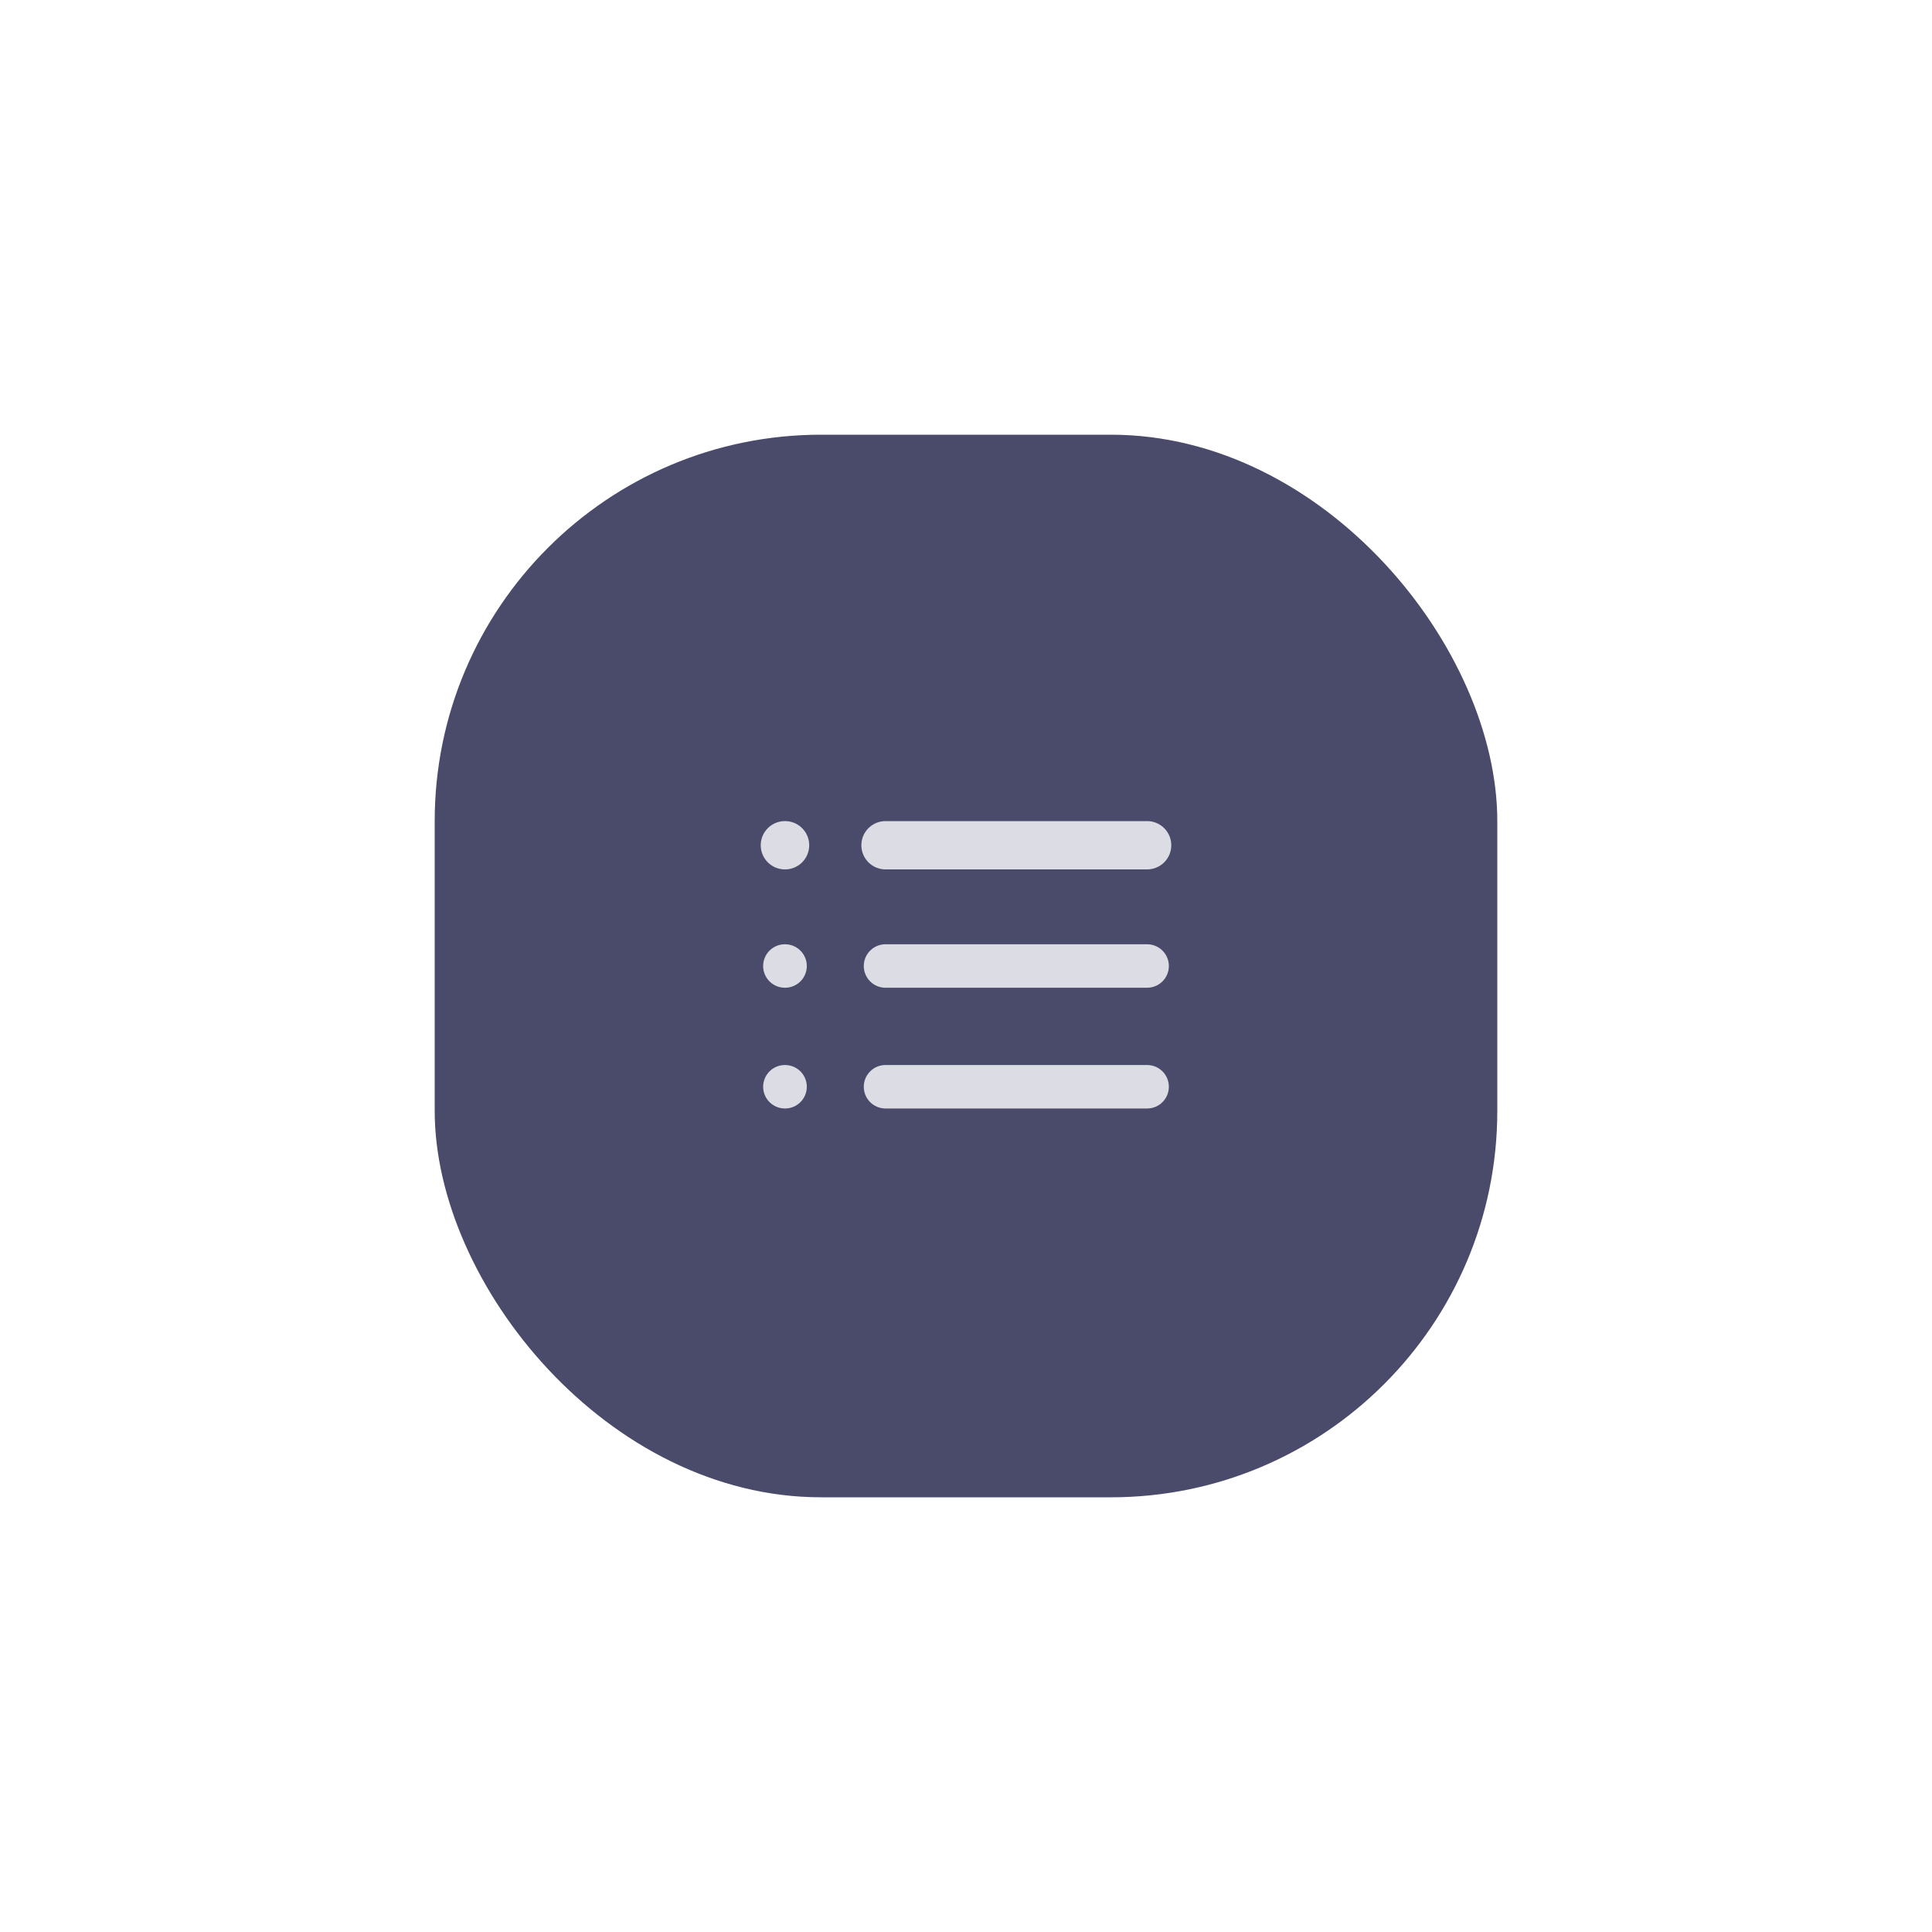 <svg width="80" height="80" viewBox="0 0 80 80" fill="none" xmlns="http://www.w3.org/2000/svg">
<g filter="url(#filter0_dd_14_268)">
<rect x="18" y="14" width="44" height="44" rx="16" fill="#4A4A6A"/>
<path d="M36.667 41H47.5" stroke="#DCDCE4" stroke-width="1.8" stroke-linecap="round" stroke-linejoin="round"/>
<path d="M32.5 41H32.508" stroke="#DCDCE4" stroke-width="1.8" stroke-linecap="round" stroke-linejoin="round"/>
<path d="M36.667 36H47.5" stroke="#DCDCE4" stroke-width="1.8" stroke-linecap="round" stroke-linejoin="round"/>
<path d="M32.5 36H32.508" stroke="#DCDCE4" stroke-width="1.8" stroke-linecap="round" stroke-linejoin="round"/>
<path d="M36.667 31H47.5" stroke="#DCDCE4" stroke-width="2" stroke-linecap="round" stroke-linejoin="round"/>
<path d="M32.5 31H32.508" stroke="#DCDCE4" stroke-width="2" stroke-linecap="round" stroke-linejoin="round"/>
</g>
<defs>
<filter id="filter0_dd_14_268" x="0" y="0" width="80" height="80" filterUnits="userSpaceOnUse" color-interpolation-filters="sRGB">
<feFlood flood-opacity="0" result="BackgroundImageFix"/>
<feColorMatrix in="SourceAlpha" type="matrix" values="0 0 0 0 0 0 0 0 0 0 0 0 0 0 0 0 0 0 127 0" result="hardAlpha"/>
<feMorphology radius="2" operator="erode" in="SourceAlpha" result="effect1_dropShadow_14_268"/>
<feOffset dy="4"/>
<feGaussianBlur stdDeviation="10"/>
<feColorMatrix type="matrix" values="0 0 0 0 0.196 0 0 0 0 0.196 0 0 0 0 0.278 0 0 0 0.02 0"/>
<feBlend mode="normal" in2="BackgroundImageFix" result="effect1_dropShadow_14_268"/>
<feColorMatrix in="SourceAlpha" type="matrix" values="0 0 0 0 0 0 0 0 0 0 0 0 0 0 0 0 0 0 127 0" result="hardAlpha"/>
<feOffset/>
<feGaussianBlur stdDeviation="1"/>
<feColorMatrix type="matrix" values="0 0 0 0 0.047 0 0 0 0 0.102 0 0 0 0 0.294 0 0 0 0.05 0"/>
<feBlend mode="normal" in2="effect1_dropShadow_14_268" result="effect2_dropShadow_14_268"/>
<feBlend mode="normal" in="SourceGraphic" in2="effect2_dropShadow_14_268" result="shape"/>
</filter>
</defs>
</svg>
